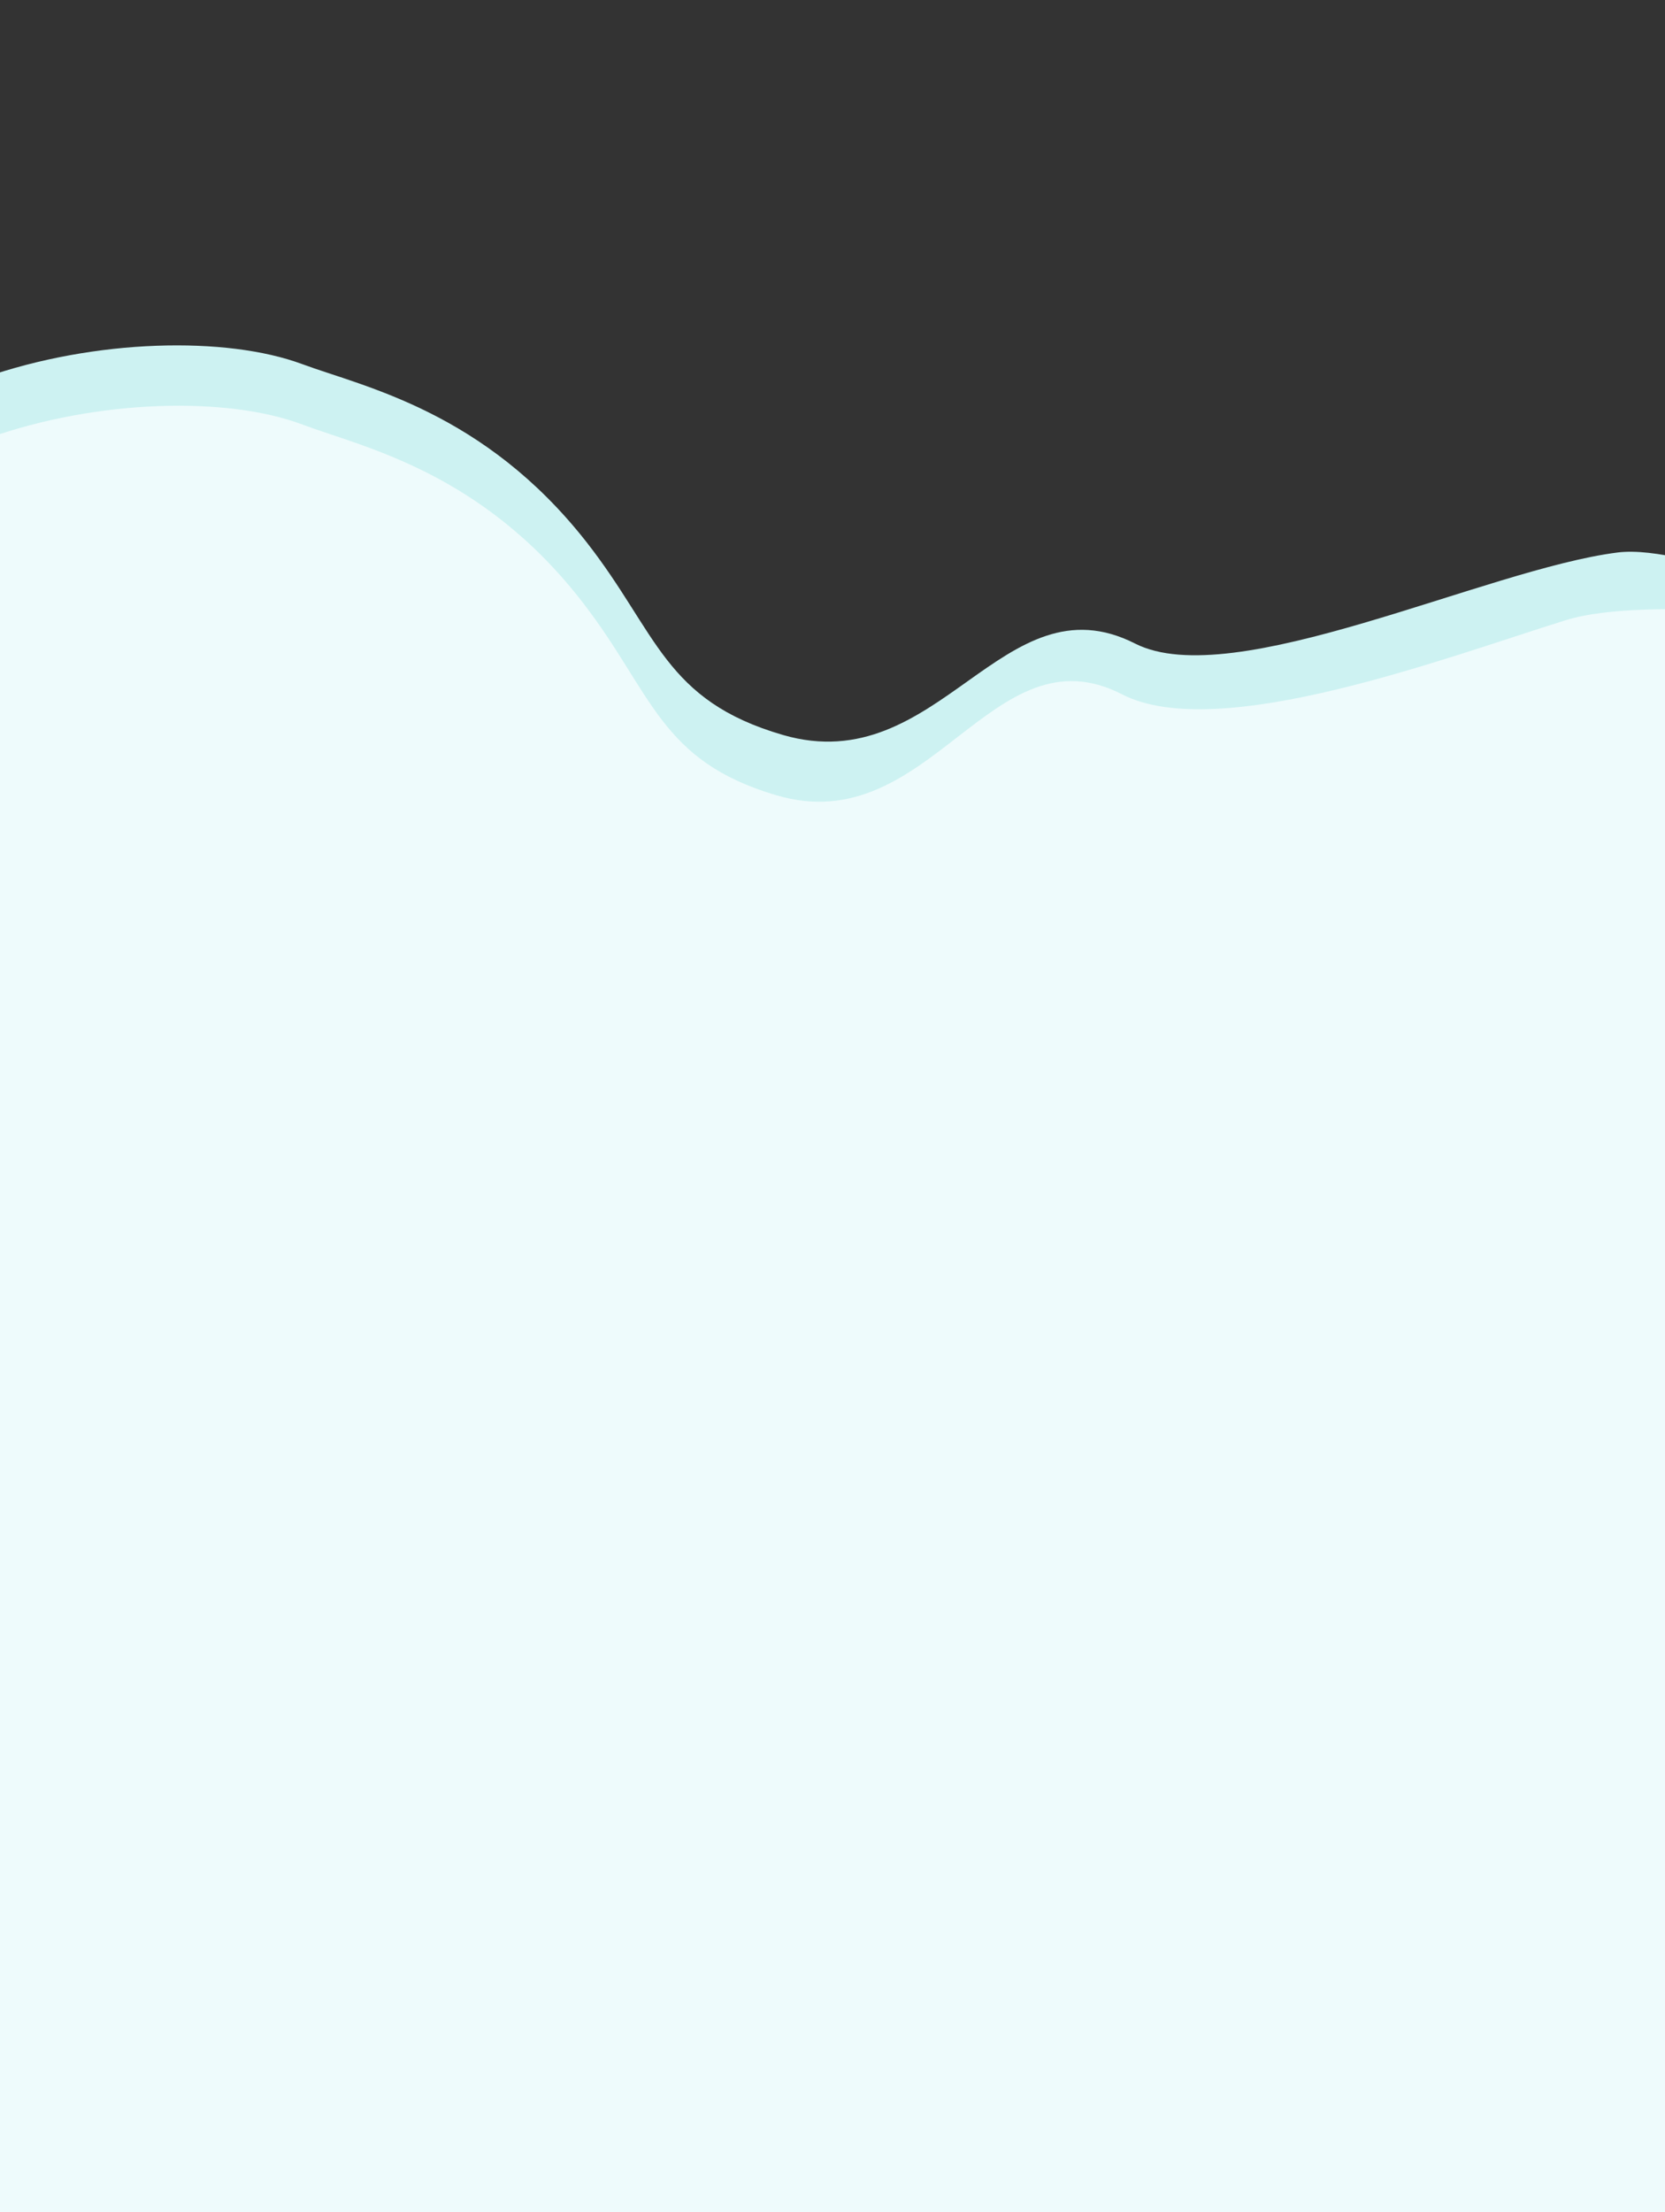 <svg id="Layer_1" data-name="Layer 1" xmlns="http://www.w3.org/2000/svg" viewBox="0 0 1280 1700"><rect x="0" y="0" width="1280" height="1700" fill="#333333" stroke="none"/><defs><style>.cls-1{fill:#cdf2f2;}.cls-2{fill:#eefbfc;}</style></defs><title>BACK10</title><path class="cls-1" d="M-171.29,470.94c.41-183.42,287.31-234.16,403.46-191.19,47.91,17.73,140,36.31,218.85,137,54.6,69.74,59.56,121.59,151,148.08,120,34.76,168.73-122,270.64-70.26,75.4,38.25,269.59-57.19,370.89-70,55.38-7,184.45,53,205.82,53,93.6,0,49.61,141.58,54.17,282.64,6.84,211.6-32.8,1221.61-34.51,1316.27-163.26,3.71-1402.71,3.71-1640.36,3.71C-174.71,2080.21-172.15,847.73-171.29,470.94Z"/><path class="cls-2" d="M-165.86,517.32c.41-183.42,283.46-234.16,398.05-191.19,47.27,17.73,138.14,36.31,215.91,137,53.87,69.74,58.76,121.59,149,148.08,118.44,34.76,165-129.33,265.51-77.64,74.38,38.25,251.11-29.08,341.18-57,63.2-19.59,216.6,1,237.69,1,92.34,0,40.55,188,45,329.07,6.74,211.6-32.36,1221.6-34,1316.26-161.07,3.71-1383.89,3.71-1618.35,3.71C-169.23,2126.59-166.7,894.11-165.86,517.32Z"/></svg>